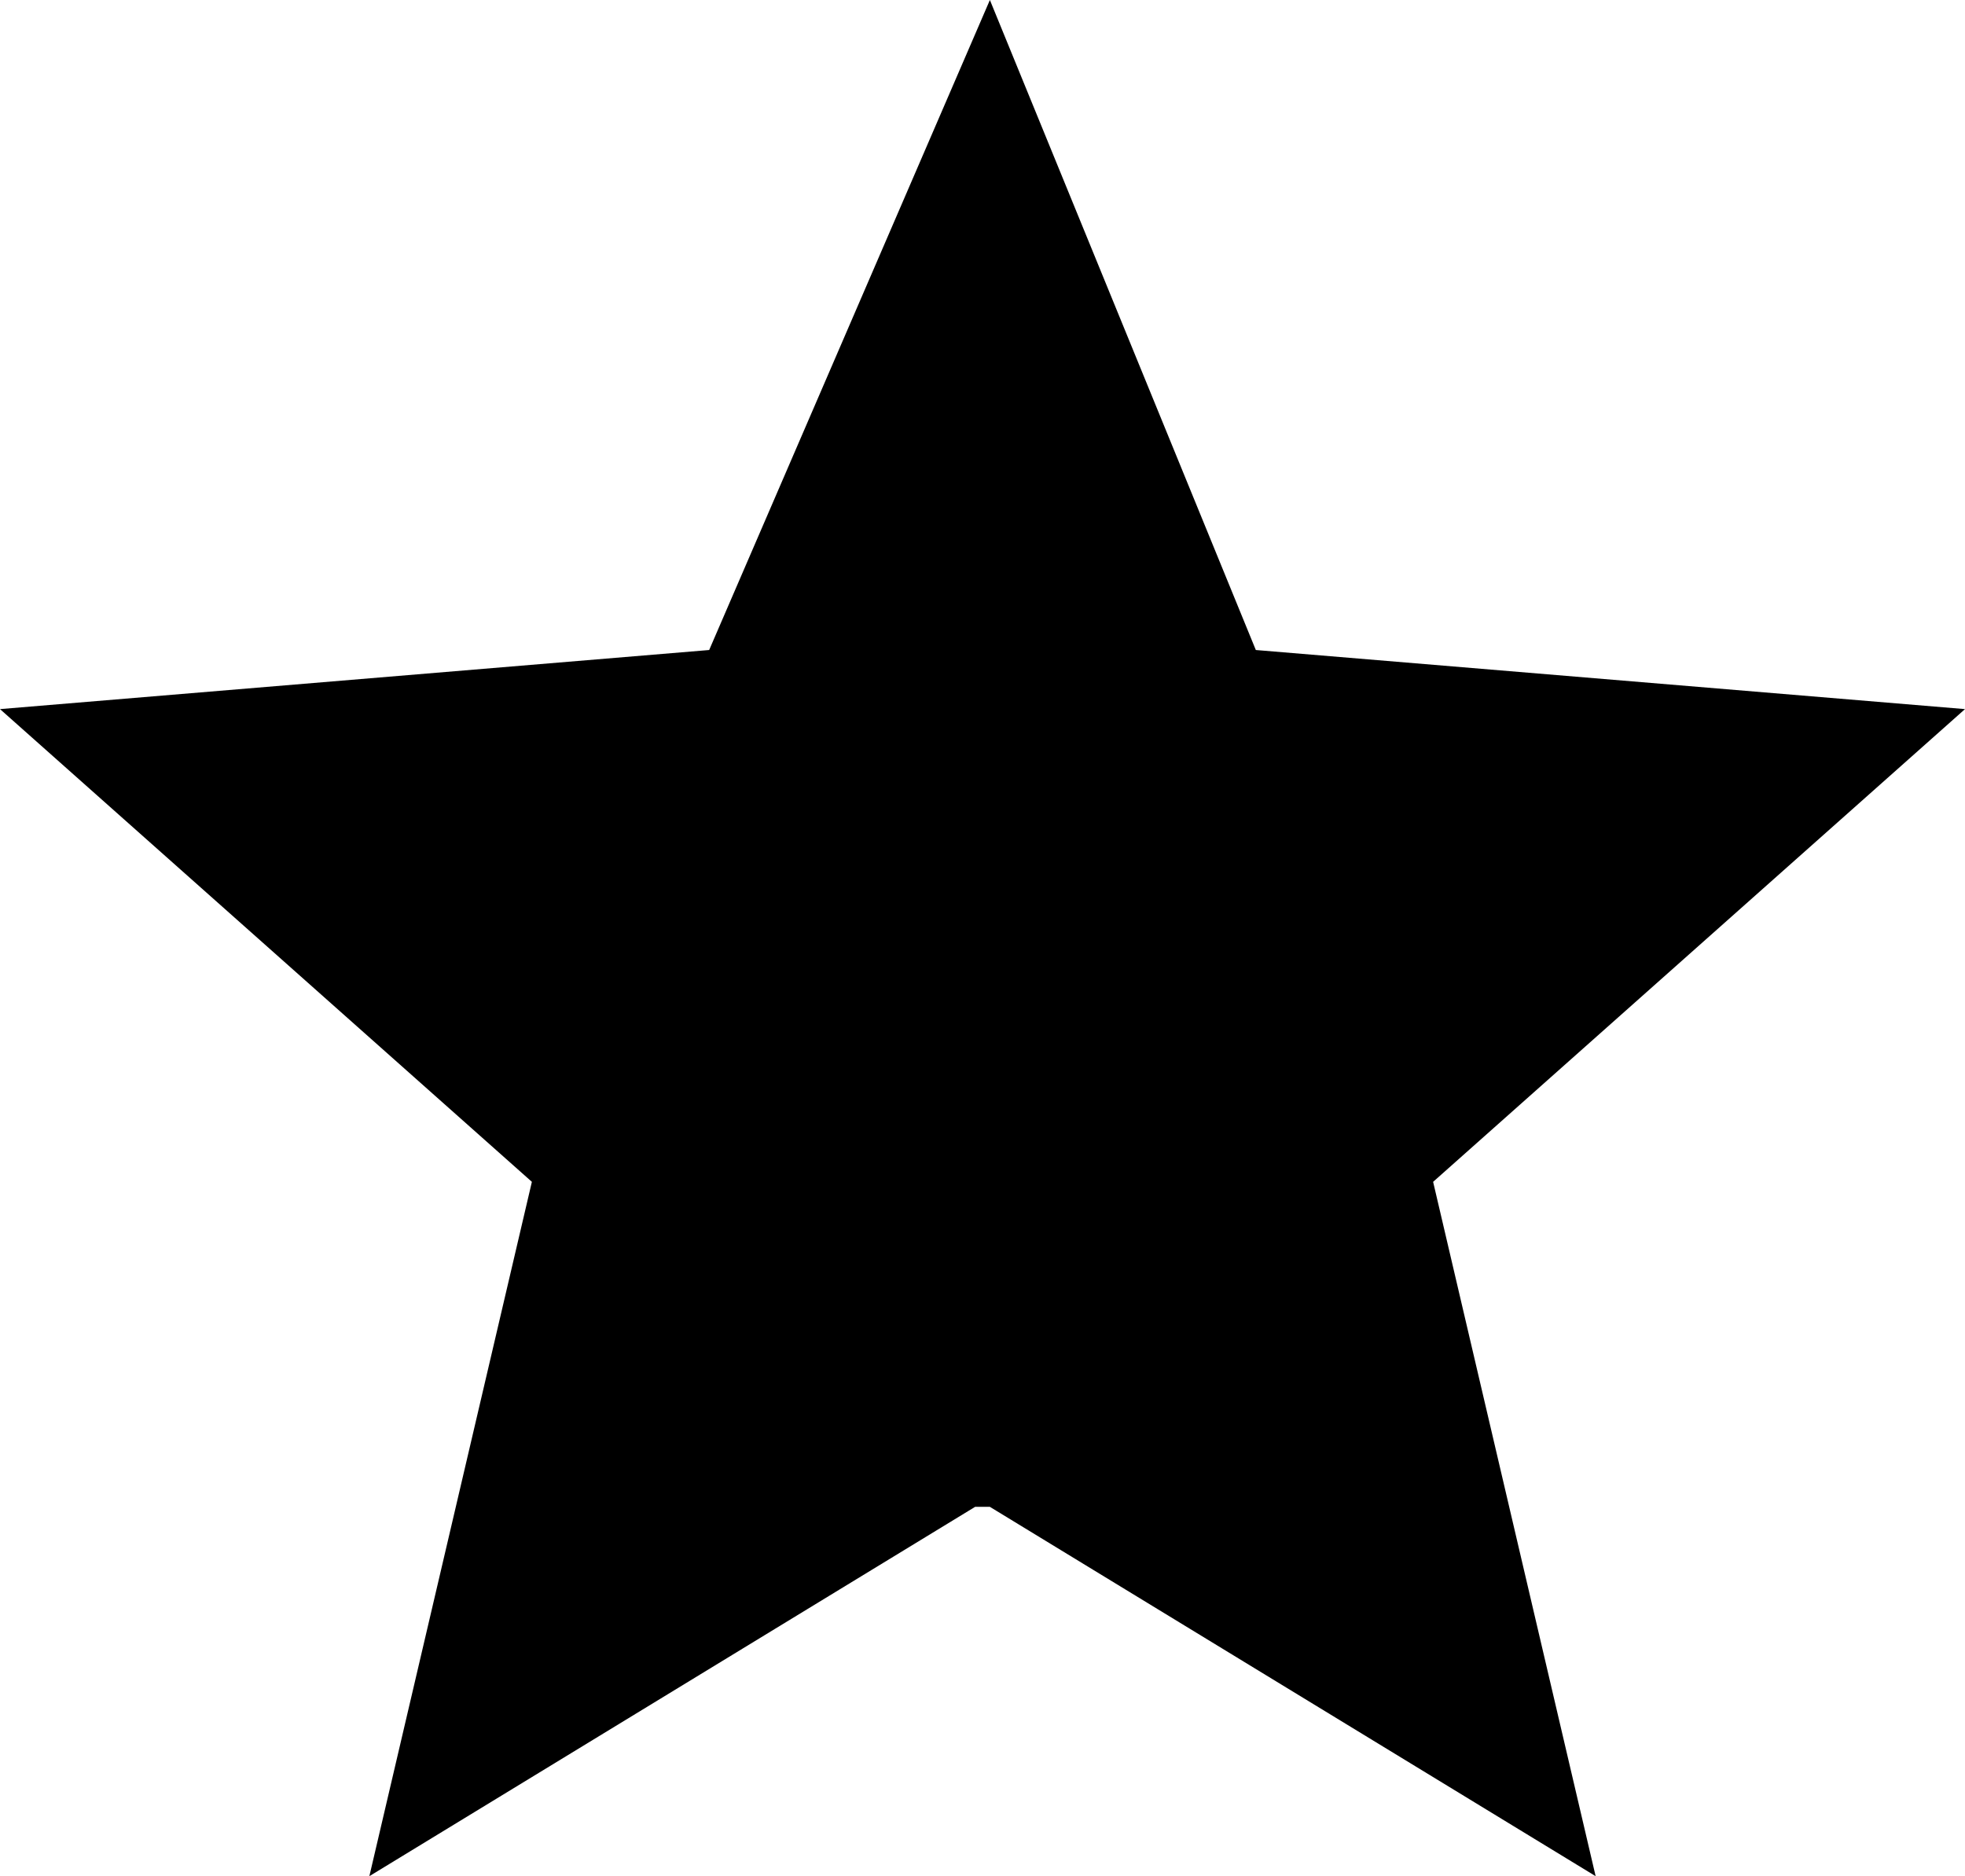 <?xml version="1.0" encoding="UTF-8"?>
<svg  xmlns="http://www.w3.org/2000/svg" version="1.1" viewBox="0 0 13.3 12.7">
  <path d="M6.7,10.2l4.1,2.5-1.1-4.7,3.6-3.2-4.8-.4L6.7,0l-1.9,4.4-4.8.4,3.6,3.2-1.1,4.7,4.1-2.5h.1Z"/>
</svg>
